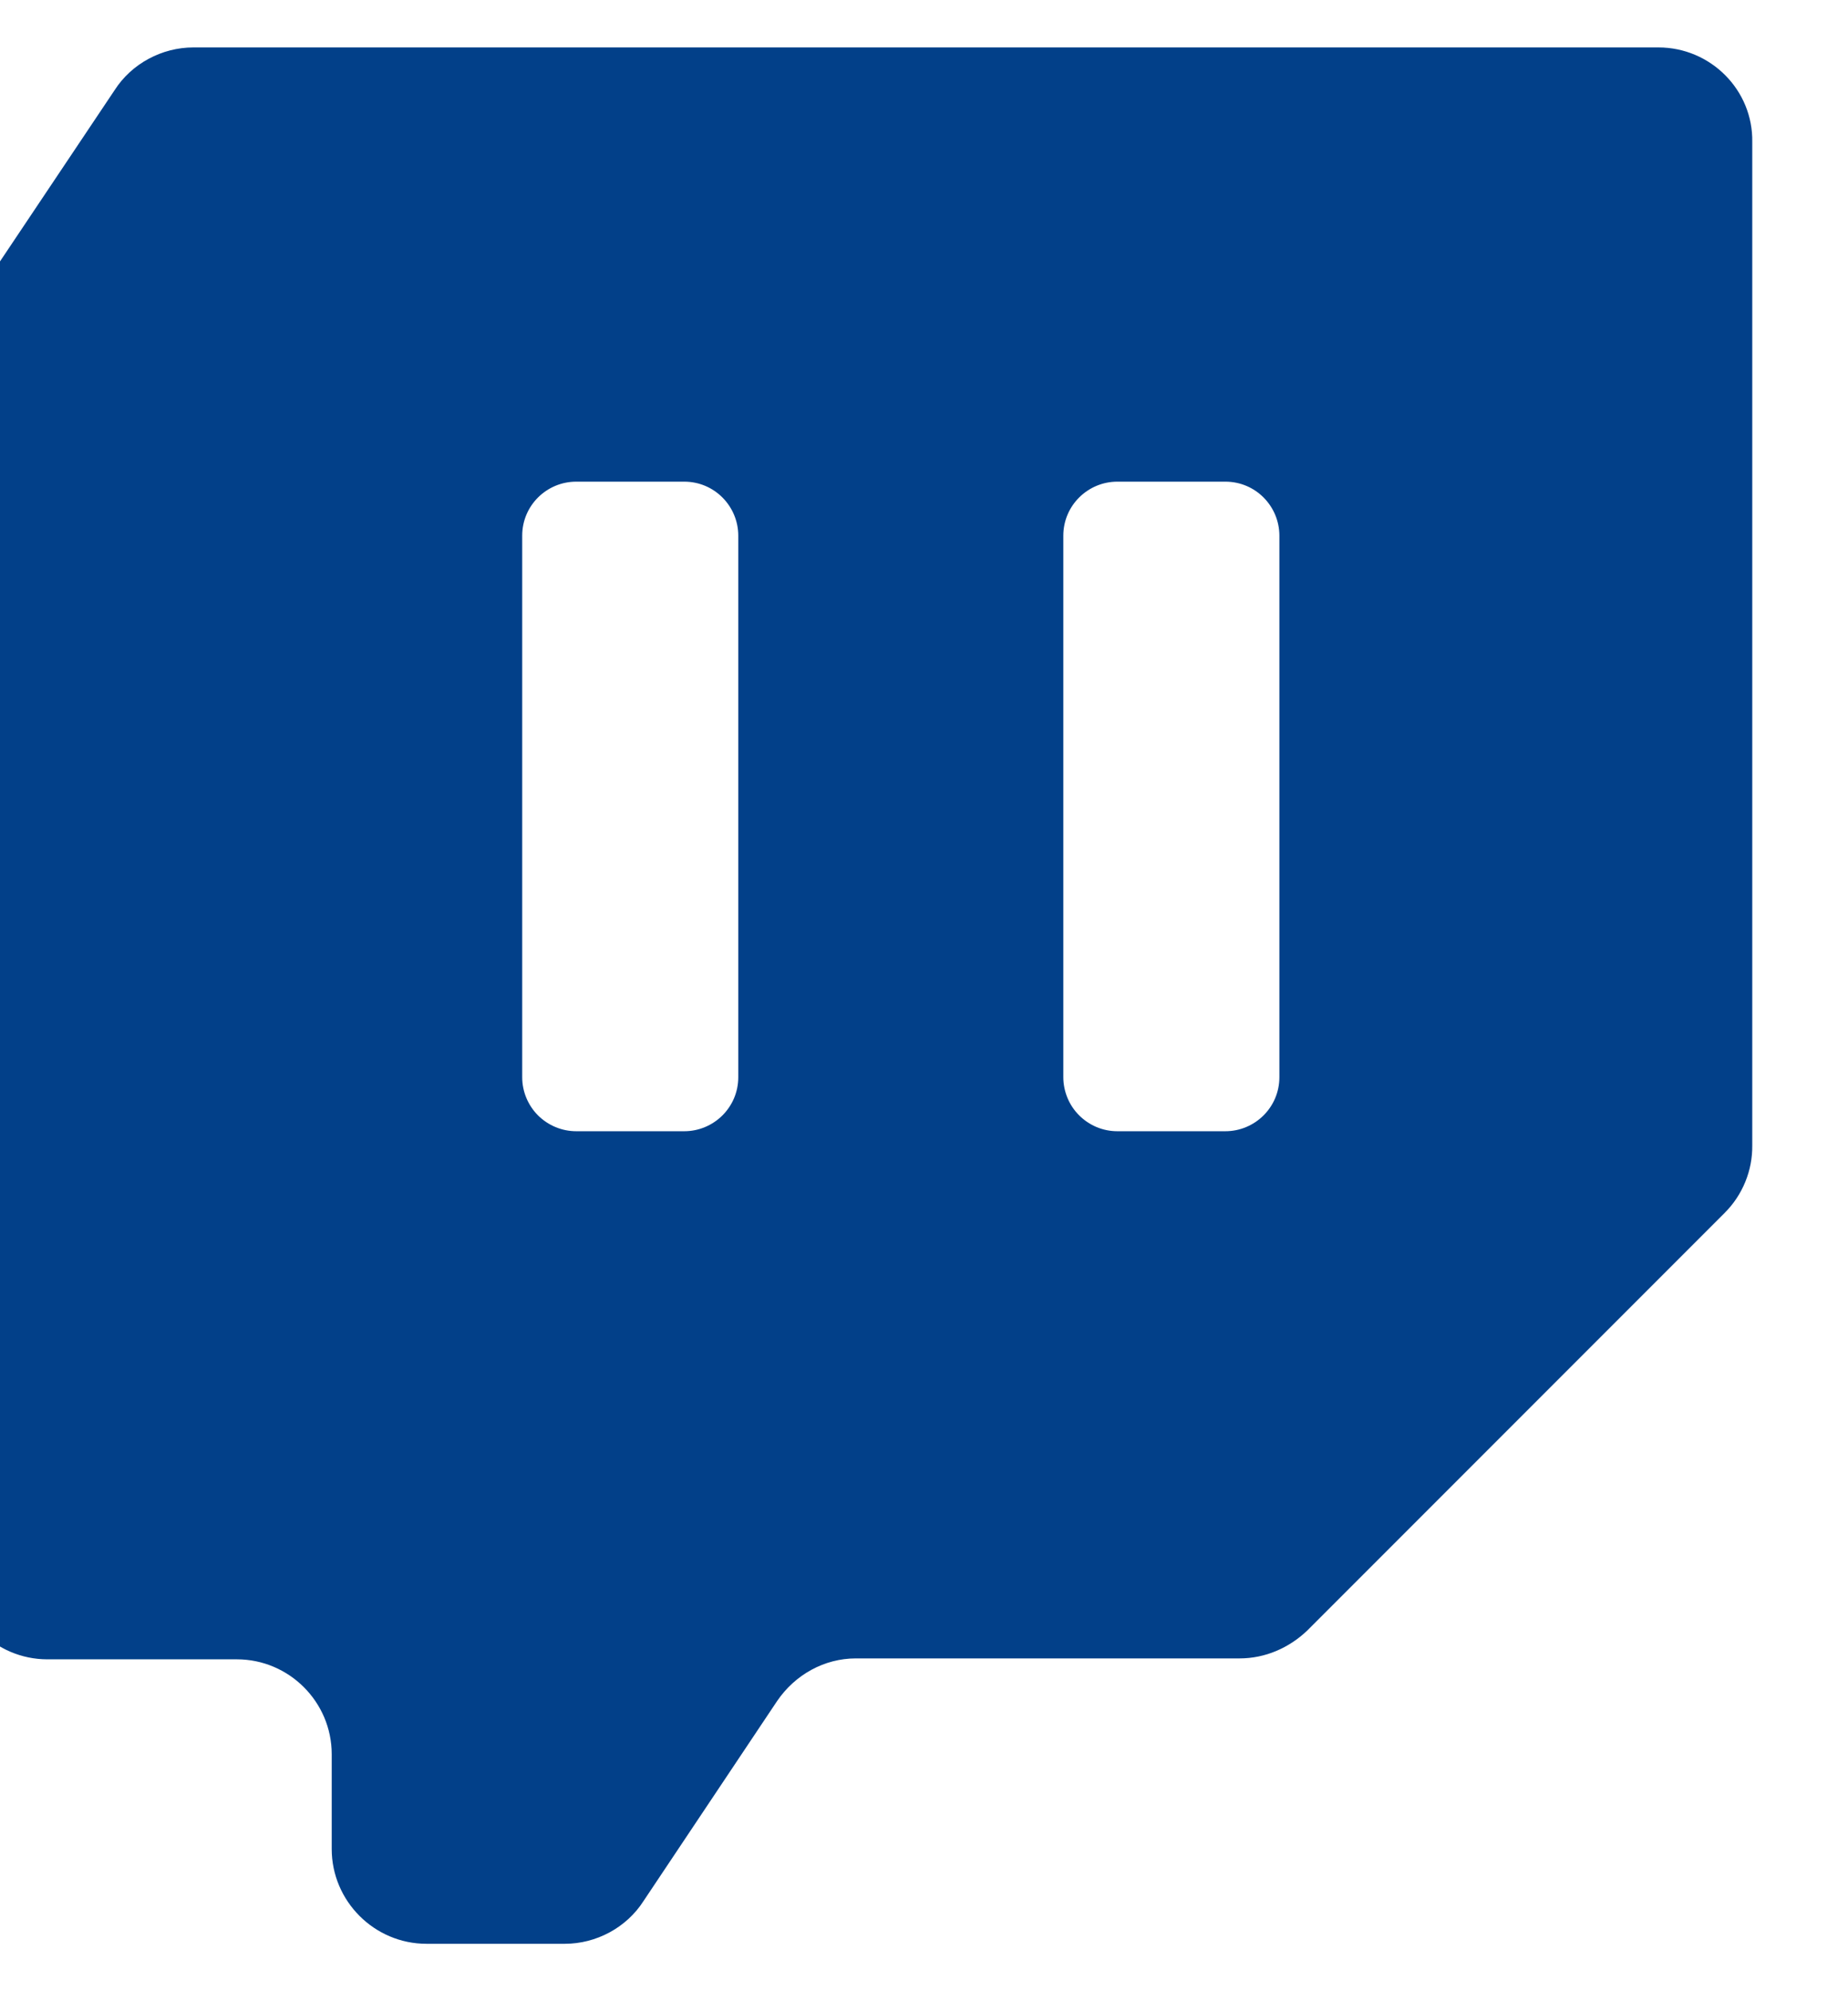<svg width="26" height="28" viewBox="0 0 26 28" fill="none" xmlns="http://www.w3.org/2000/svg" xmlns:xlink="http://www.w3.org/1999/xlink">
<path d="M23.333,0.667L2.72,0.667C2.28,0.667 1.853,0.893 1.613,1.267L-0.44,4.333C-0.587,4.55 -0.665,4.805 -0.667,5.067L-0.667,22C-0.667,22.733 -0.067,23.333 0.667,23.333L3.333,23.333C4.067,23.333 4.667,23.933 4.667,24.667L4.667,26C4.667,26.733 5.267,27.333 6,27.333L7.947,27.333C8.387,27.333 8.813,27.107 9.053,26.733L10.933,23.92C11.187,23.547 11.6,23.32 12.04,23.32L17.44,23.32C17.8,23.32 18.133,23.173 18.387,22.933L24.267,17.053C24.391,16.929 24.489,16.781 24.555,16.619C24.622,16.456 24.655,16.282 24.653,16.107L24.653,2C24.667,1.267 24.067,0.667 23.333,0.667ZM10.387,15.147C10.387,15.573 10.04,15.907 9.627,15.907L8.107,15.907C7.905,15.907 7.712,15.826 7.569,15.684C7.427,15.541 7.347,15.348 7.347,15.147L7.347,7.533C7.347,7.107 7.693,6.773 8.107,6.773L9.627,6.773C10.053,6.773 10.387,7.12 10.387,7.533L10.387,15.147ZM18,15.147C18,15.573 17.653,15.907 17.24,15.907L15.72,15.907C15.62,15.907 15.521,15.887 15.429,15.849C15.337,15.81 15.253,15.754 15.183,15.684C15.112,15.613 15.056,15.53 15.018,15.437C14.98,15.345 14.96,15.246 14.96,15.147L14.96,7.533C14.96,7.107 15.307,6.773 15.72,6.773L17.24,6.773C17.667,6.773 18,7.12 18,7.533L18,15.147Z" clip-rule="evenodd" fill-rule="evenodd" fill="#024089"/>
</svg>
